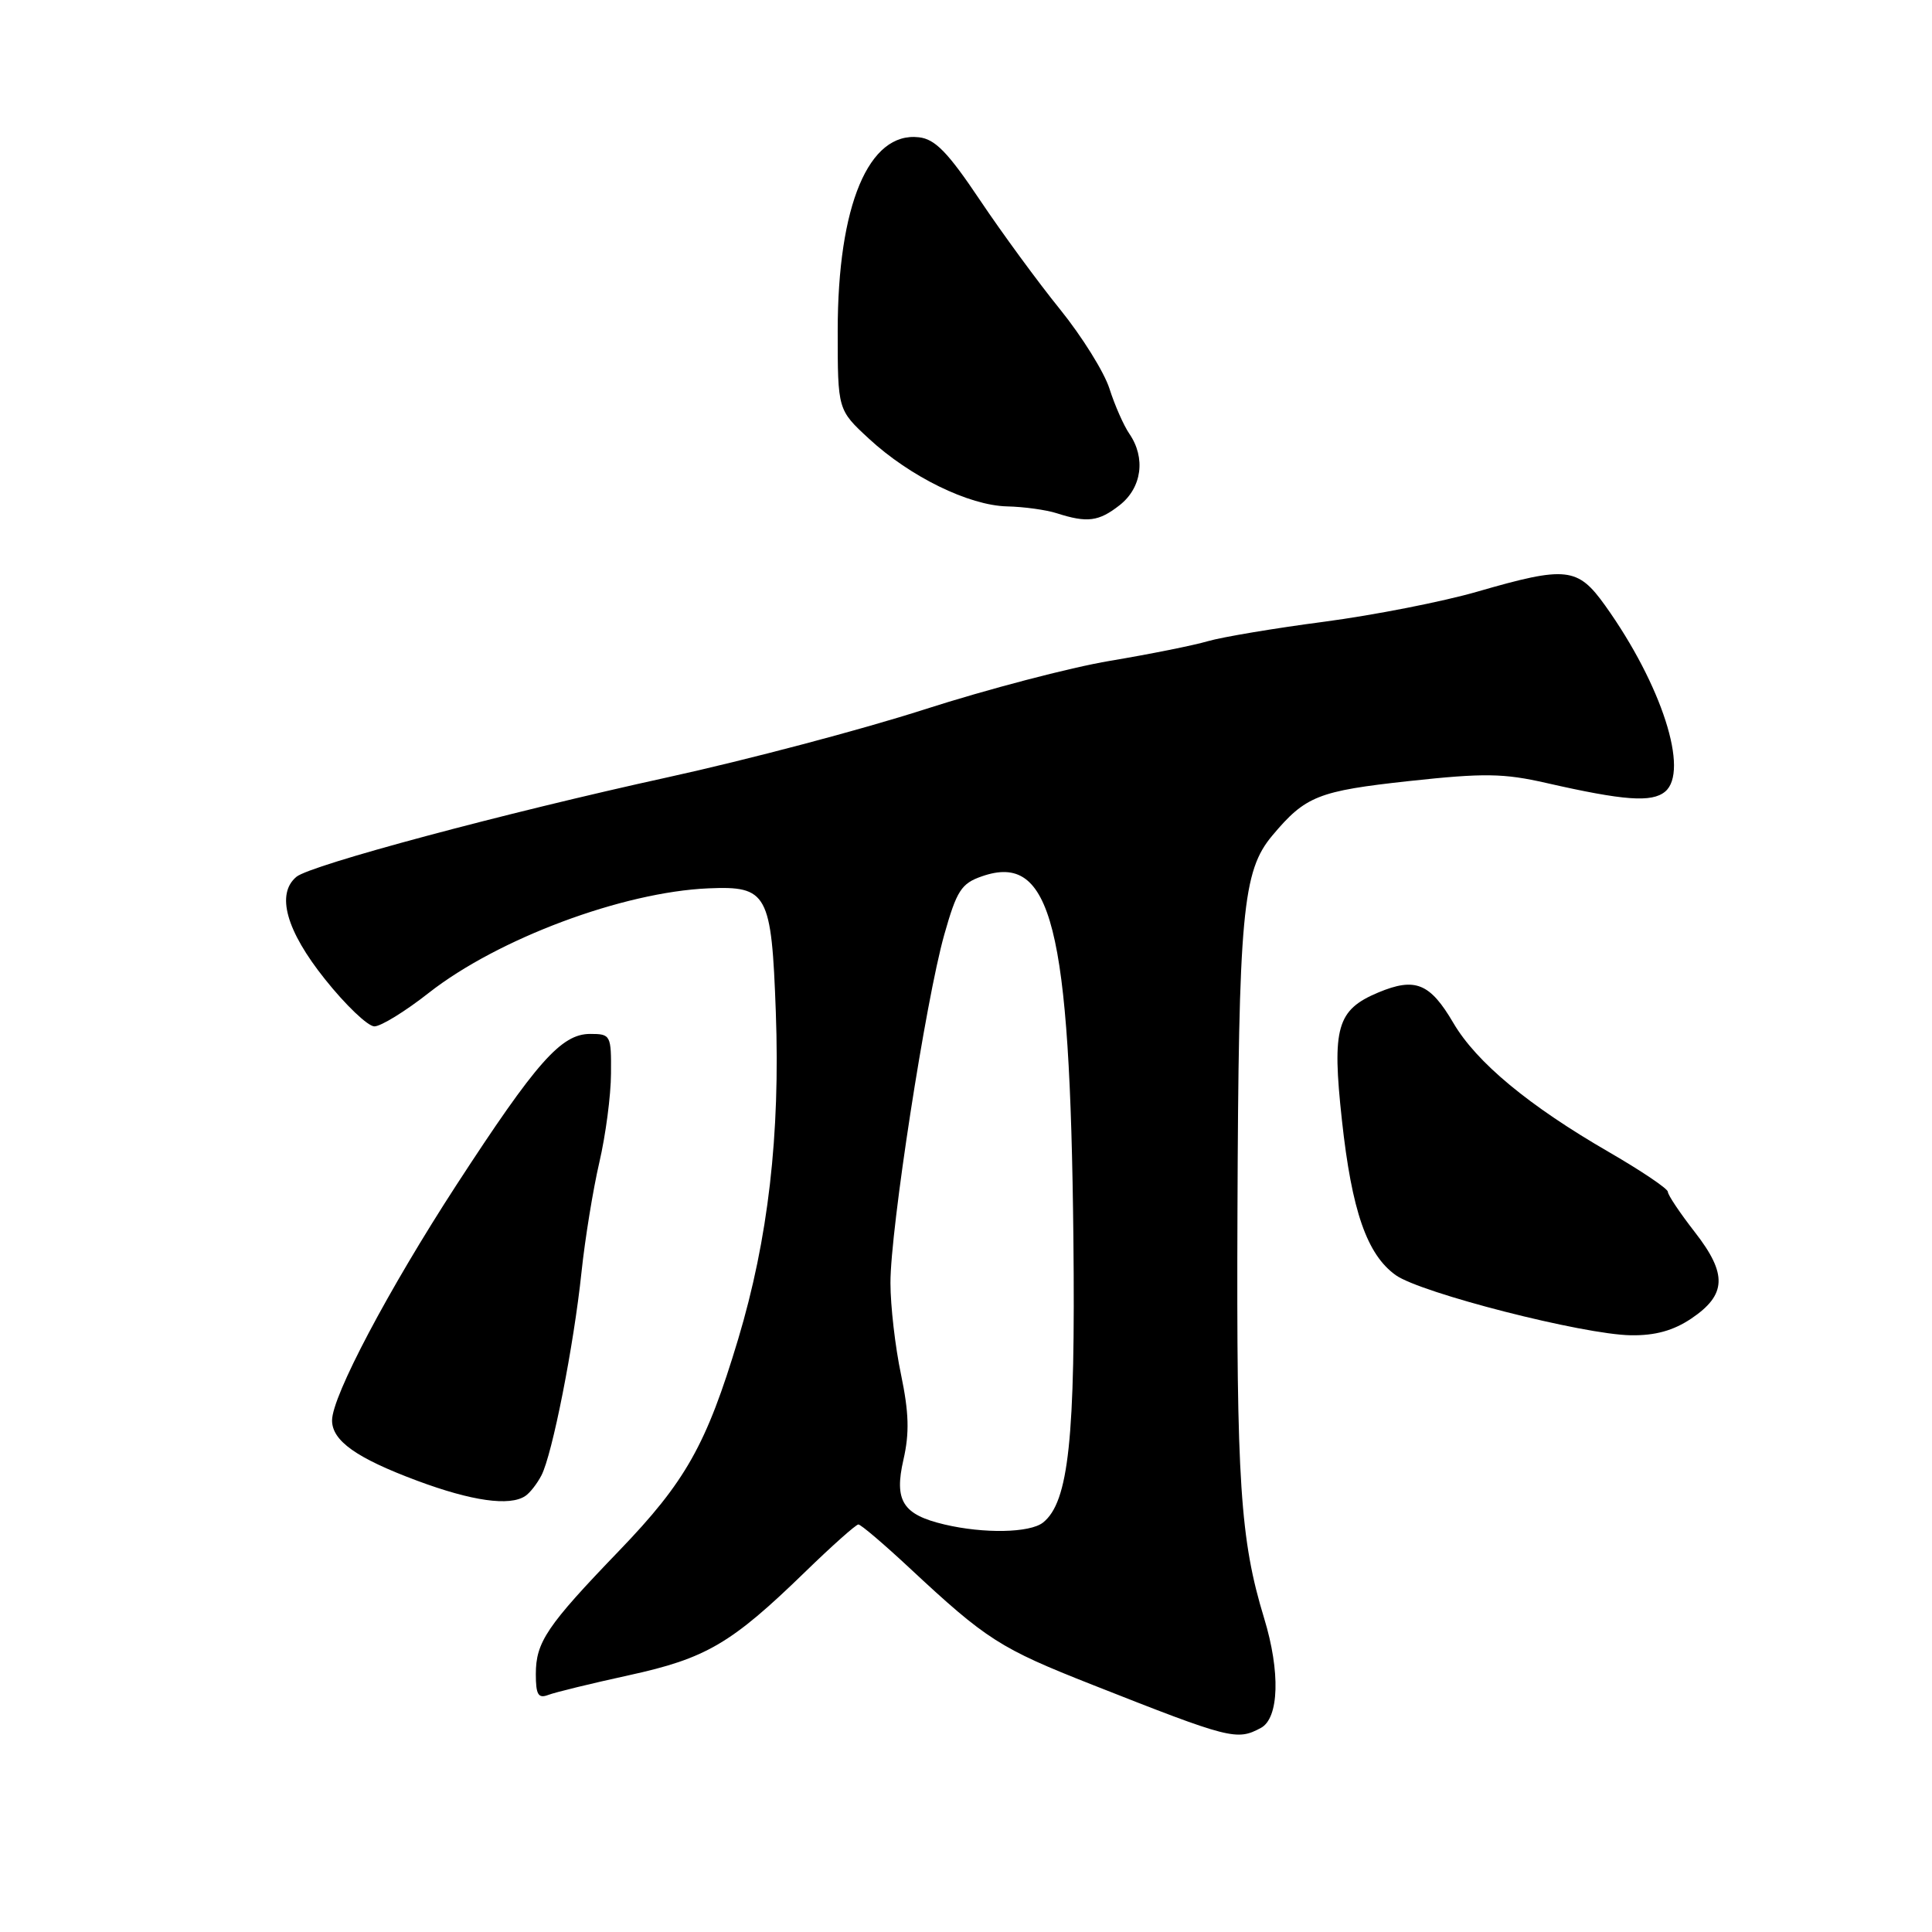 <?xml version="1.0" encoding="UTF-8" standalone="no"?>
<!DOCTYPE svg PUBLIC "-//W3C//DTD SVG 1.1//EN" "http://www.w3.org/Graphics/SVG/1.1/DTD/svg11.dtd" >
<svg xmlns="http://www.w3.org/2000/svg" xmlns:xlink="http://www.w3.org/1999/xlink" version="1.1" viewBox="0 0 256 256">
 <g >
 <path fill="currentColor"
d=" M 167.07 228.96 C 169.49 227.67 169.67 221.51 167.50 214.41 C 164.34 204.05 163.83 196.33 163.97 160.75 C 164.12 120.91 164.63 115.42 168.60 110.70 C 172.99 105.47 174.66 104.81 186.75 103.49 C 196.63 102.42 199.25 102.46 204.90 103.75 C 215.18 106.09 218.86 106.36 220.63 104.90 C 223.88 102.20 220.18 90.72 212.70 80.25 C 209.05 75.14 207.56 74.98 195.74 78.40 C 191.18 79.72 182.06 81.51 175.48 82.38 C 168.89 83.24 161.95 84.41 160.05 84.96 C 158.15 85.52 152.30 86.69 147.05 87.57 C 141.80 88.45 130.75 91.35 122.50 94.00 C 114.25 96.66 98.95 100.70 88.50 102.99 C 66.79 107.75 41.16 114.62 39.28 116.18 C 36.56 118.44 37.91 123.31 43.06 129.75 C 45.80 133.19 48.75 136.00 49.61 136.00 C 50.47 136.00 53.72 134.00 56.83 131.55 C 65.98 124.38 82.51 118.20 93.87 117.71 C 101.70 117.38 102.23 118.35 102.80 134.12 C 103.39 150.37 101.79 164.19 97.80 177.48 C 93.60 191.45 90.85 196.33 82.02 205.50 C 72.44 215.45 71.00 217.59 71.00 221.83 C 71.00 224.55 71.32 225.09 72.64 224.59 C 73.54 224.24 78.35 223.07 83.33 221.98 C 93.55 219.75 96.90 217.79 106.66 208.31 C 110.23 204.84 113.42 202.00 113.74 202.00 C 114.07 202.00 117.11 204.59 120.50 207.75 C 130.72 217.28 132.51 218.42 144.74 223.24 C 163.04 230.46 163.88 230.67 167.07 228.96 Z  M 69.60 198.23 C 70.21 197.83 71.17 196.60 71.74 195.50 C 73.18 192.74 76.03 178.30 77.05 168.58 C 77.52 164.13 78.59 157.57 79.42 154.00 C 80.25 150.43 80.95 145.14 80.96 142.25 C 81.00 137.16 80.92 137.00 78.20 137.00 C 74.37 137.00 71.09 140.71 60.49 157.00 C 51.47 170.88 44.00 185.00 44.00 188.21 C 44.00 190.91 47.22 193.20 55.27 196.20 C 62.51 198.90 67.54 199.61 69.60 198.23 Z  M 224.10 174.72 C 228.79 171.56 228.90 168.82 224.58 163.27 C 222.61 160.74 221.00 158.34 221.00 157.92 C 221.00 157.51 217.51 155.16 213.25 152.69 C 202.57 146.52 195.64 140.77 192.58 135.55 C 189.48 130.26 187.52 129.47 182.63 131.51 C 177.14 133.81 176.47 136.15 177.81 148.42 C 179.12 160.47 181.13 166.24 184.95 168.97 C 188.29 171.34 209.79 176.84 216.10 176.93 C 219.32 176.98 221.73 176.31 224.10 174.72 Z  M 148.37 66.93 C 151.31 64.61 151.84 60.67 149.64 57.47 C 148.90 56.39 147.71 53.70 147.01 51.50 C 146.31 49.30 143.36 44.58 140.47 41.00 C 137.57 37.42 132.79 30.90 129.84 26.50 C 125.61 20.19 123.91 18.43 121.76 18.19 C 115.11 17.42 111.00 27.20 111.00 43.84 C 111.00 54.31 111.00 54.31 115.15 58.14 C 120.58 63.16 128.38 66.98 133.45 67.10 C 135.68 67.15 138.62 67.56 140.00 68.00 C 144.08 69.31 145.59 69.11 148.37 66.93 Z  M 125.14 202.00 C 119.62 200.70 118.46 198.87 119.71 193.42 C 120.52 189.88 120.44 187.18 119.39 182.13 C 118.62 178.49 117.99 173.03 117.99 170.00 C 117.97 162.95 122.67 132.52 125.12 123.85 C 126.77 118.01 127.38 117.06 130.10 116.12 C 139.33 112.90 141.79 122.63 142.23 164.00 C 142.51 190.61 141.61 199.05 138.20 201.75 C 136.46 203.12 130.38 203.24 125.14 202.00 Z "/>
</g>
</svg>